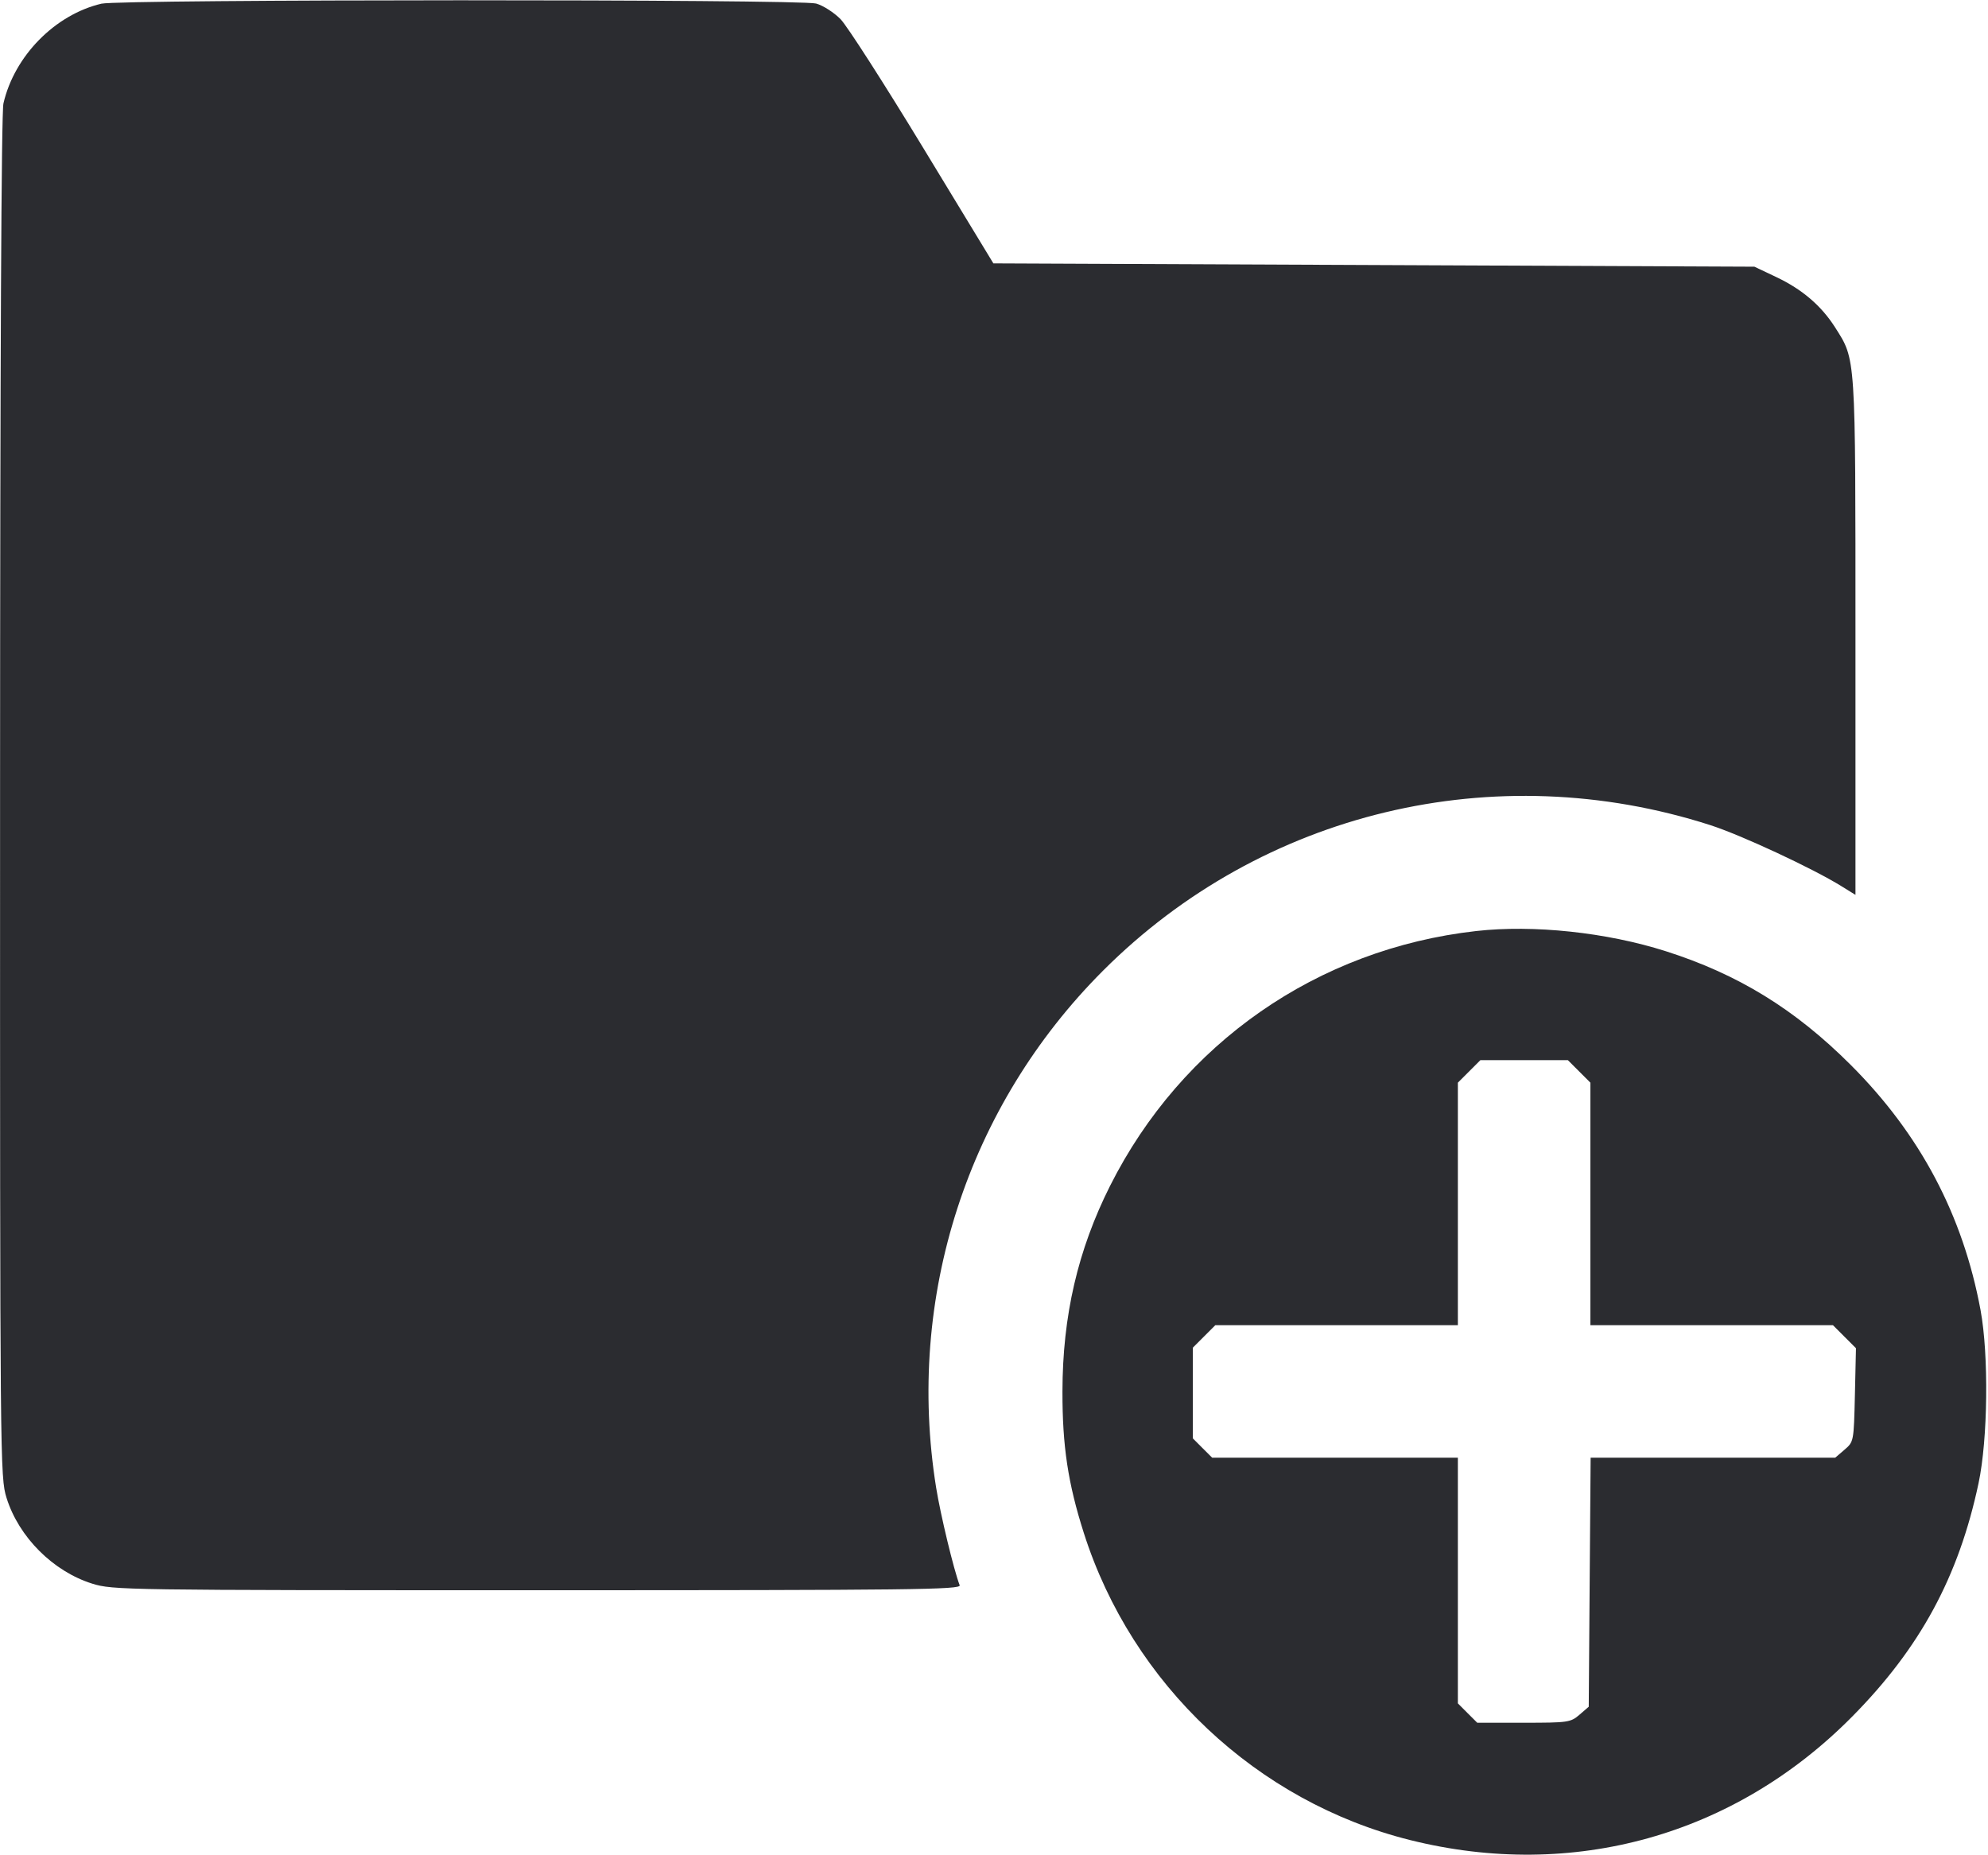 <svg width="60" height="56" viewBox="0 0 60 56" fill="none" xmlns="http://www.w3.org/2000/svg"><path d="M3.062 0.111 C 1.662 0.440,0.434 1.689,0.104 3.121 C 0.040 3.396,0.004 10.892,0.002 24.064 C 0.000 44.245,0.003 44.589,0.198 45.214 C 0.567 46.396,1.604 47.433,2.786 47.802 C 3.405 47.995,3.737 48.000,16.221 48.000 C 27.560 48.000,29.015 47.983,28.964 47.850 C 28.786 47.387,28.385 45.721,28.253 44.900 C 27.333 39.160,29.196 33.394,33.295 29.295 C 38.090 24.500,45.112 22.817,51.613 24.904 C 52.547 25.204,54.704 26.208,55.575 26.748 L 56.000 27.011 56.000 19.224 C 56.000 10.658,56.014 10.873,55.384 9.880 C 54.970 9.229,54.391 8.733,53.612 8.364 L 52.950 8.050 41.466 8.000 L 29.981 7.950 27.855 4.450 C 26.686 2.525,25.568 0.784,25.371 0.581 C 25.174 0.379,24.841 0.165,24.631 0.107 C 24.150 -0.027,3.632 -0.023,3.062 0.111 M44.550 28.103 C 39.759 28.643,35.666 31.492,33.503 35.794 C 32.530 37.730,32.069 39.718,32.066 42.000 C 32.063 43.649,32.233 44.774,32.711 46.272 C 34.166 50.840,37.935 54.387,42.562 55.542 C 47.474 56.768,52.350 55.406,55.901 51.814 C 57.953 49.739,59.116 47.592,59.715 44.769 C 59.997 43.438,60.026 40.902,59.775 39.544 C 59.242 36.674,57.954 34.240,55.857 32.144 C 54.174 30.462,52.458 29.407,50.276 28.712 C 48.489 28.142,46.282 27.908,44.550 28.103 M47.660 32.340 L 48.000 32.680 48.000 36.340 L 48.000 40.000 51.660 40.000 L 55.320 40.000 55.668 40.348 L 56.015 40.695 55.983 42.107 C 55.950 43.512,55.949 43.519,55.669 43.759 L 55.389 44.000 51.698 44.000 L 48.007 44.000 47.978 47.759 L 47.950 51.517 47.669 51.759 C 47.402 51.989,47.325 52.000,45.987 52.000 L 44.585 52.000 44.292 51.708 L 44.000 51.415 44.000 47.708 L 44.000 44.000 40.292 44.000 L 36.585 44.000 36.292 43.708 L 36.000 43.415 36.000 42.048 L 36.000 40.680 36.340 40.340 L 36.680 40.000 40.340 40.000 L 44.000 40.000 44.000 36.340 L 44.000 32.680 44.340 32.340 L 44.680 32.000 46.000 32.000 L 47.320 32.000 47.660 32.340 " fill="#2B2C30" stroke="none" fill-rule="evenodd"></path></svg>